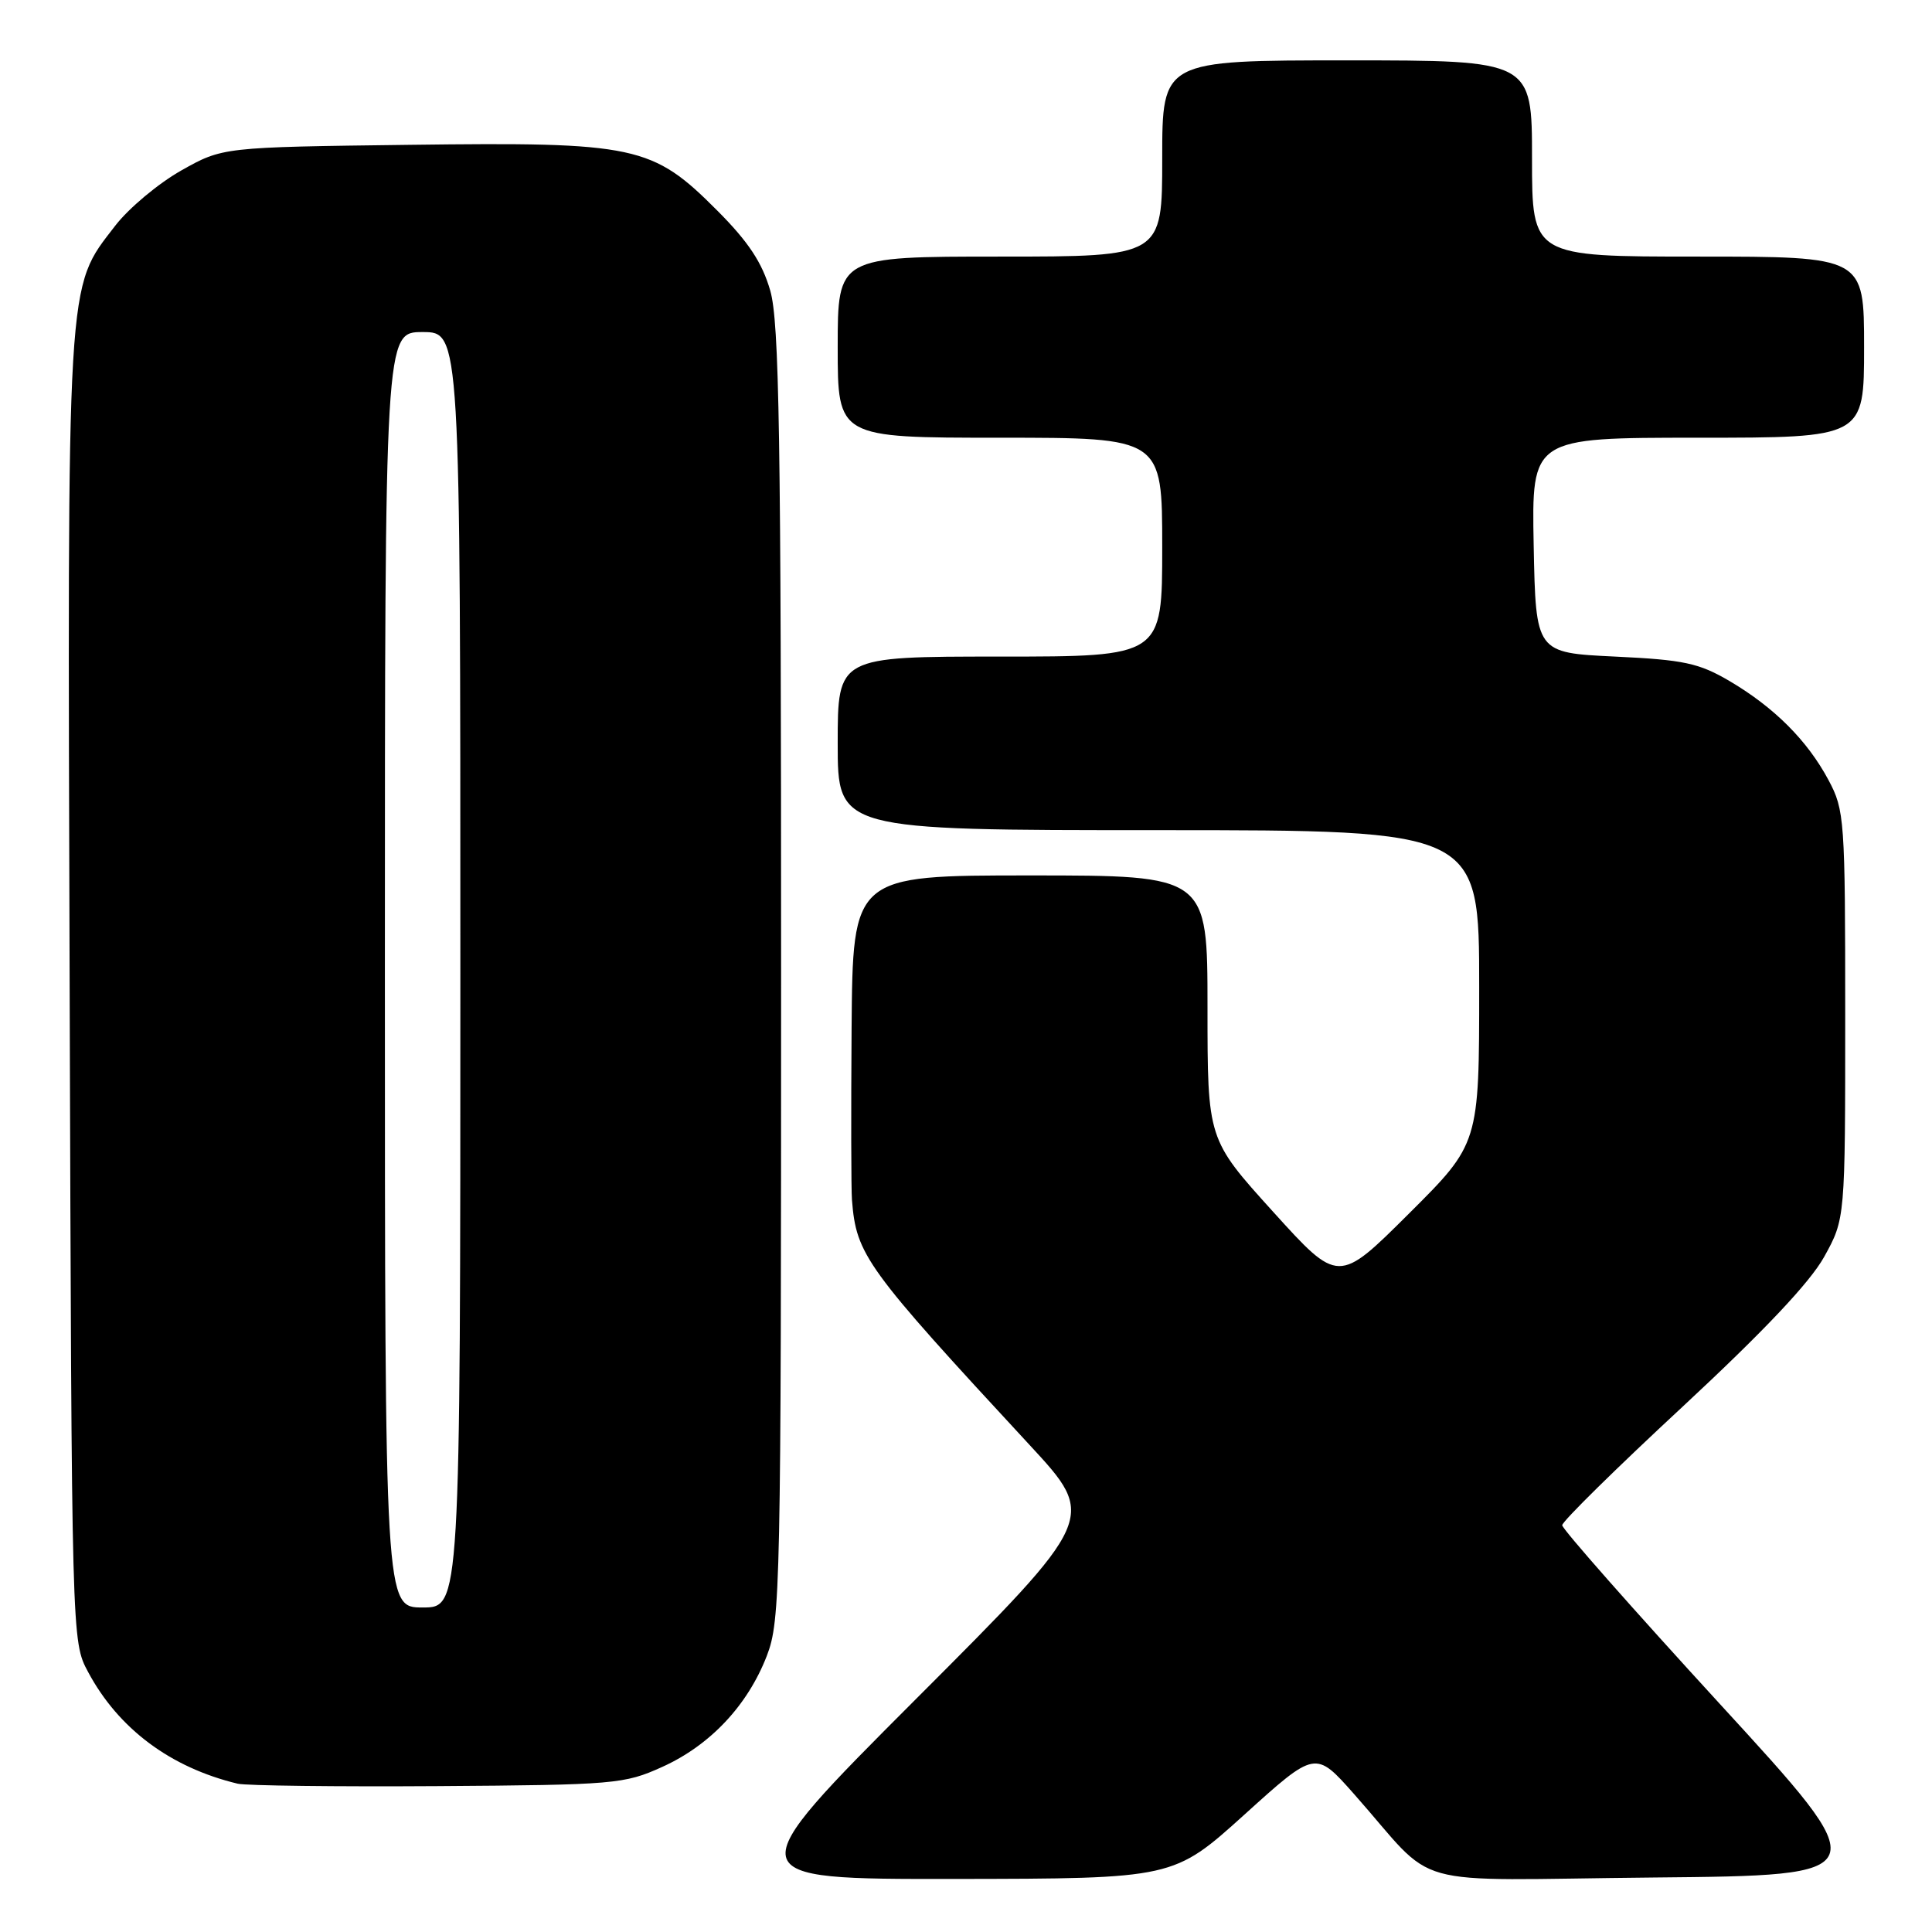 <?xml version="1.0" encoding="UTF-8" standalone="no"?>
<!DOCTYPE svg PUBLIC "-//W3C//DTD SVG 1.1//EN" "http://www.w3.org/Graphics/SVG/1.1/DTD/svg11.dtd" >
<svg xmlns="http://www.w3.org/2000/svg" xmlns:xlink="http://www.w3.org/1999/xlink" version="1.1" viewBox="0 0 256 256">
 <g >
 <path fill="currentColor"
d=" M 164.90 240.44 C 174.30 231.94 174.30 231.94 179.40 237.70 C 190.80 250.57 185.51 249.10 219.11 248.78 C 248.73 248.50 248.73 248.50 227.86 225.75 C 216.39 213.24 207.00 202.60 207.00 202.10 C 207.00 201.60 214.18 194.53 222.96 186.39 C 233.71 176.40 239.82 169.94 241.71 166.54 C 244.50 161.50 244.50 161.50 244.50 134.50 C 244.50 108.55 244.41 107.34 242.29 103.37 C 239.48 98.11 235.09 93.73 229.17 90.24 C 225.11 87.86 223.13 87.43 214.00 87.00 C 203.50 86.50 203.50 86.50 203.22 72.25 C 202.95 58.00 202.95 58.00 224.97 58.00 C 247.00 58.00 247.00 58.00 247.00 46.00 C 247.00 34.00 247.00 34.00 225.00 34.00 C 203.00 34.00 203.00 34.00 203.00 21.00 C 203.00 8.00 203.00 8.00 178.50 8.00 C 154.00 8.00 154.00 8.00 154.00 21.00 C 154.00 34.00 154.00 34.00 132.50 34.00 C 111.00 34.00 111.00 34.00 111.00 46.00 C 111.00 58.00 111.00 58.00 132.50 58.00 C 154.00 58.00 154.00 58.00 154.00 72.50 C 154.00 87.00 154.00 87.00 132.50 87.00 C 111.00 87.00 111.00 87.00 111.00 98.50 C 111.00 110.00 111.00 110.00 153.50 110.00 C 196.00 110.00 196.00 110.00 196.00 130.77 C 196.00 151.54 196.00 151.54 186.67 160.83 C 177.34 170.12 177.34 170.12 168.67 160.54 C 160.00 150.96 160.00 150.96 160.00 133.48 C 160.00 116.00 160.00 116.00 136.50 116.00 C 113.00 116.00 113.00 116.00 112.84 136.25 C 112.76 147.39 112.78 157.62 112.89 159.00 C 113.47 166.30 114.65 167.94 136.43 191.47 C 145.36 201.12 145.36 201.12 121.44 225.06 C 97.52 249.00 97.52 249.00 126.51 248.97 C 155.50 248.93 155.50 248.93 164.90 240.44 Z  M 87.74 234.13 C 94.10 231.26 99.07 225.97 101.61 219.40 C 103.41 214.73 103.50 210.47 103.50 129.00 C 103.50 57.58 103.26 42.68 102.06 38.50 C 100.99 34.80 99.18 32.05 95.05 27.91 C 86.43 19.26 84.30 18.81 54.30 19.19 C 29.50 19.50 29.50 19.50 24.00 22.60 C 20.98 24.31 17.04 27.60 15.26 29.92 C 8.76 38.37 8.93 35.54 9.23 131.08 C 9.50 217.50 9.50 217.50 11.67 221.54 C 15.69 229.06 22.58 234.21 31.50 236.35 C 32.60 236.61 44.52 236.76 58.00 236.67 C 81.45 236.51 82.73 236.40 87.74 234.13 Z  M 51.00 128.50 C 51.00 44.00 51.00 44.00 56.00 44.00 C 61.00 44.00 61.00 44.00 61.00 128.50 C 61.00 213.00 61.00 213.00 56.00 213.00 C 51.00 213.00 51.00 213.00 51.00 128.50 Z "/>
</g>
</svg>